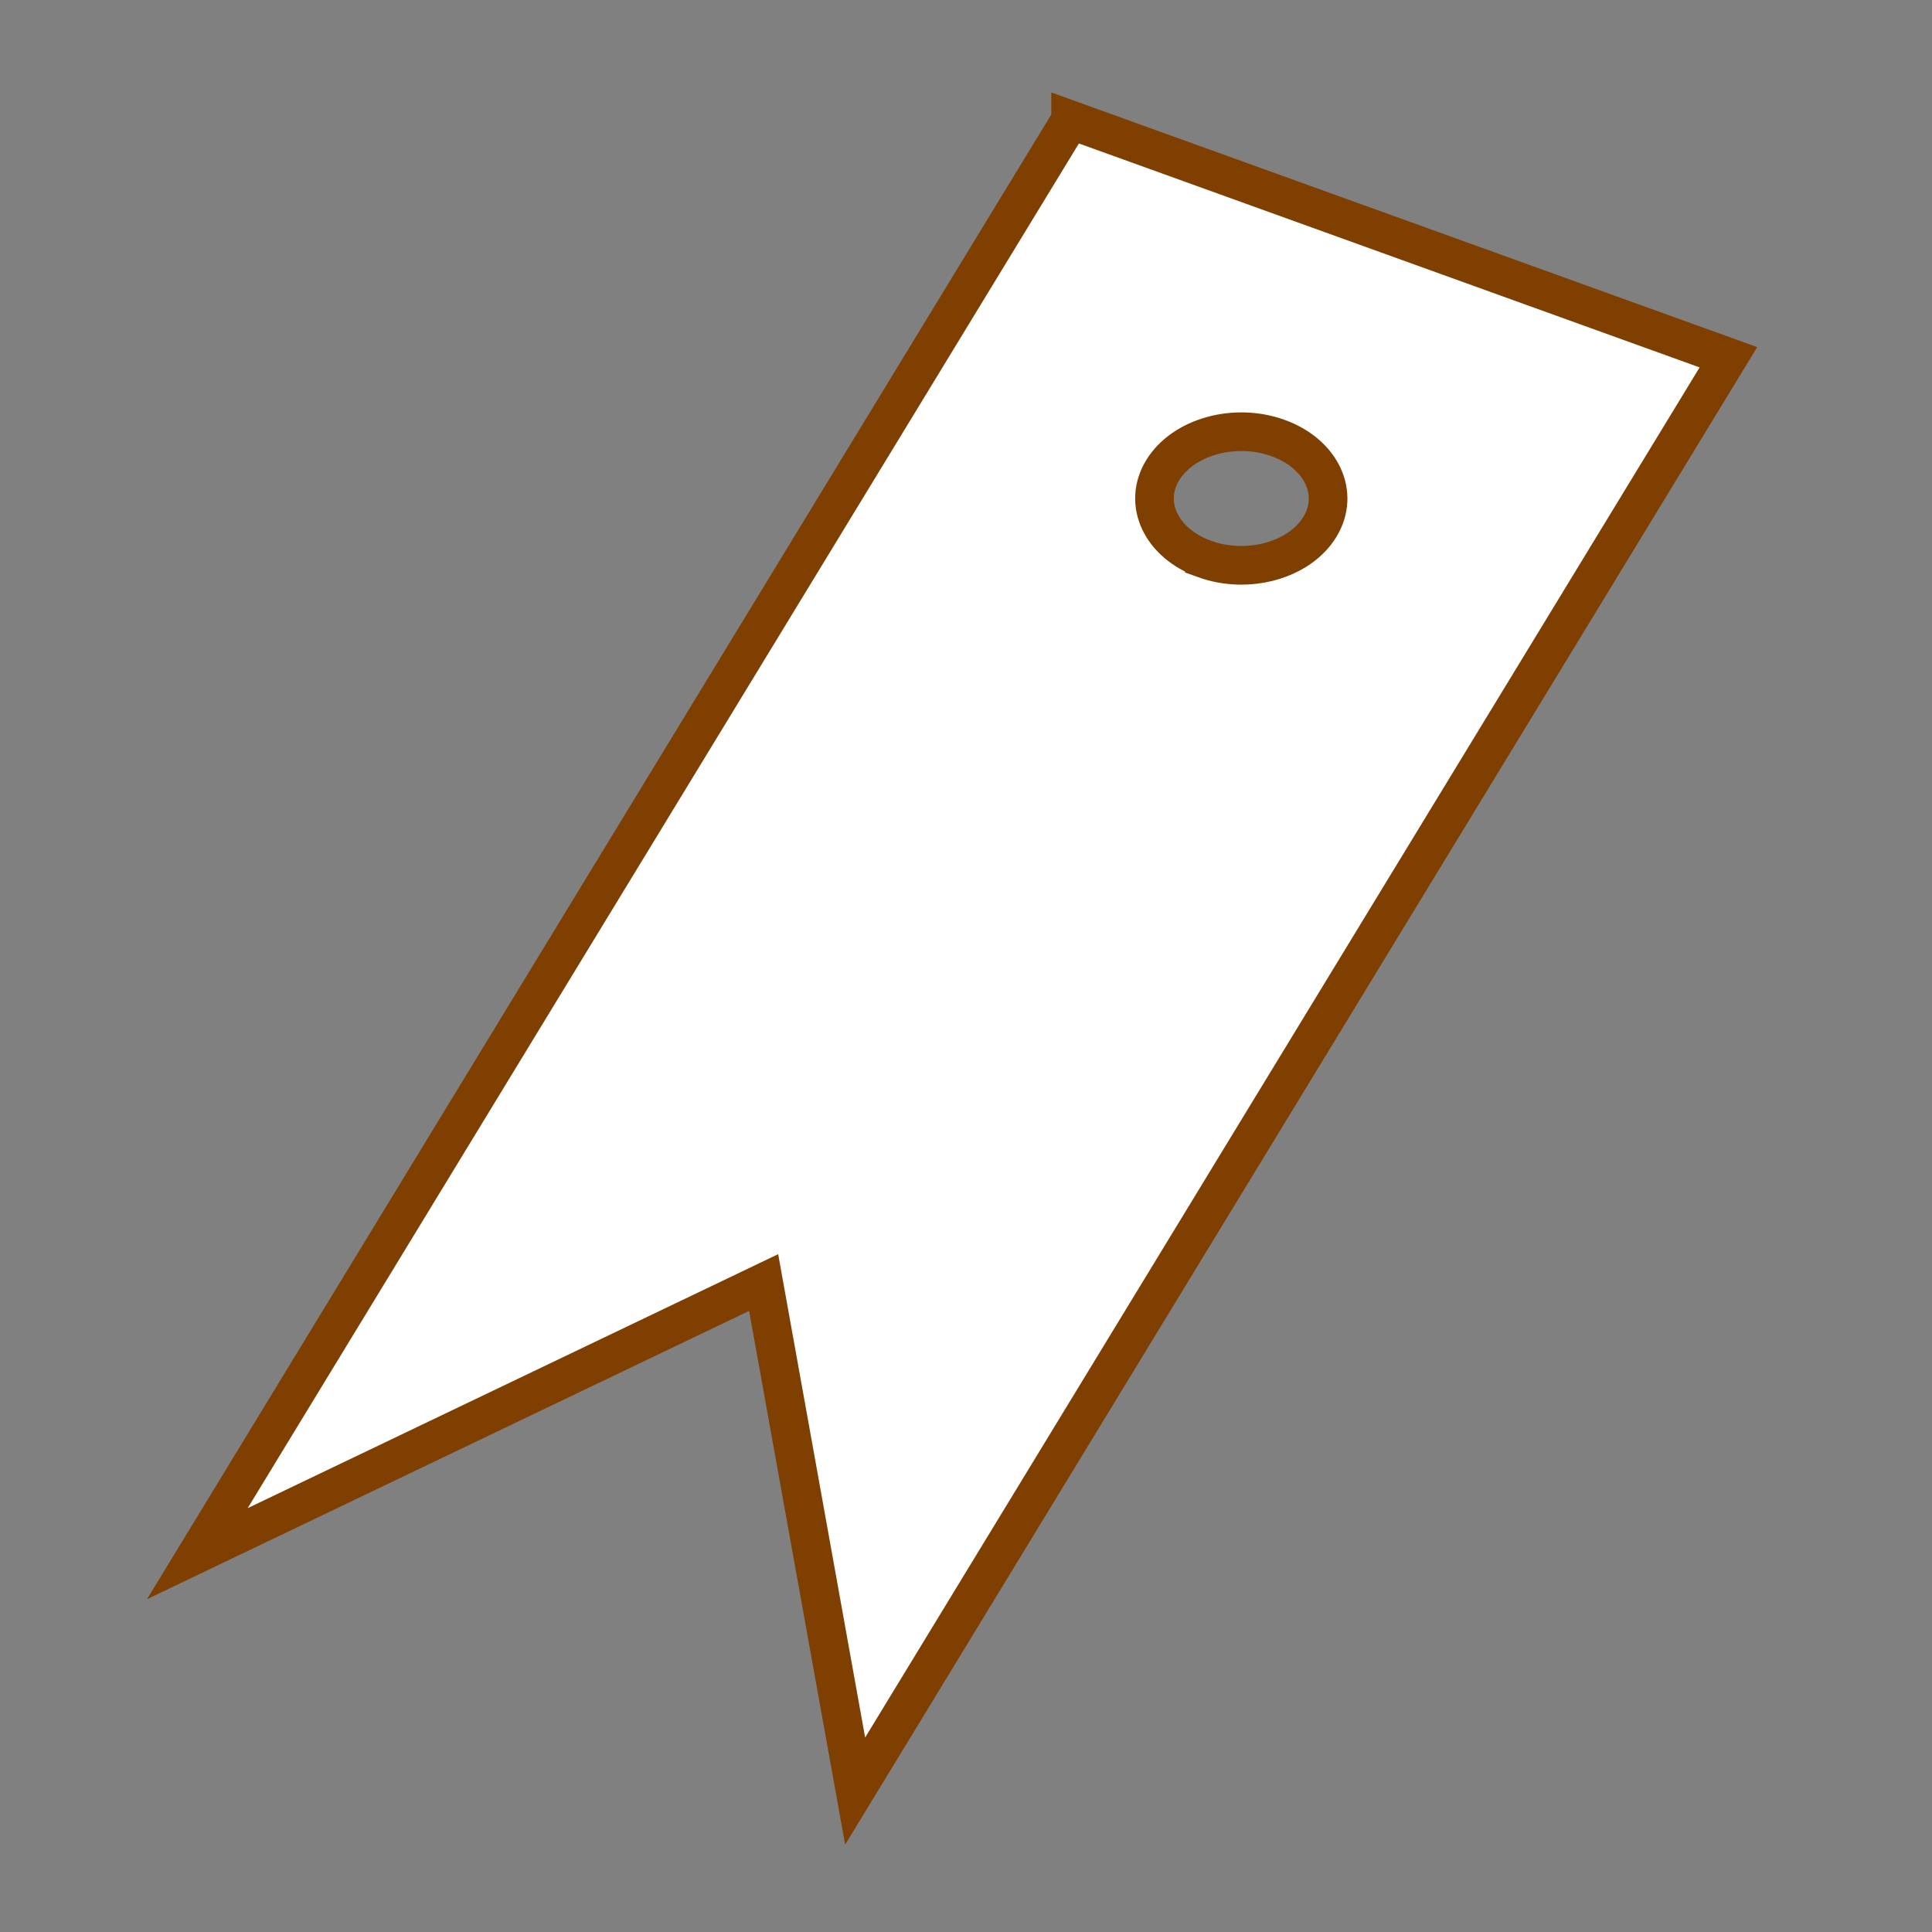 <svg width="50" height="50" xmlns="http://www.w3.org/2000/svg">
 <rect width="100%" height="100%" fill="#808080" stroke="none"/>
 <g id="Layer_1">
  <title>Layer 1</title>
  <path stroke="#7f3f00" id="svg_21" d="m27.707,3.104l-22.6,37.105l14.656,-7.017l2.368,13.161l22.6,-37.107l-17.024,-6.142zm3.464,11.361c-1.122,-0.406 -1.607,-1.434 -1.08,-2.297c0.529,-0.864 1.865,-1.237 2.987,-0.831s1.607,1.435 1.08,2.299s-1.863,1.236 -2.987,0.83z" fill="#ffffff"/>
 </g>
</svg>
